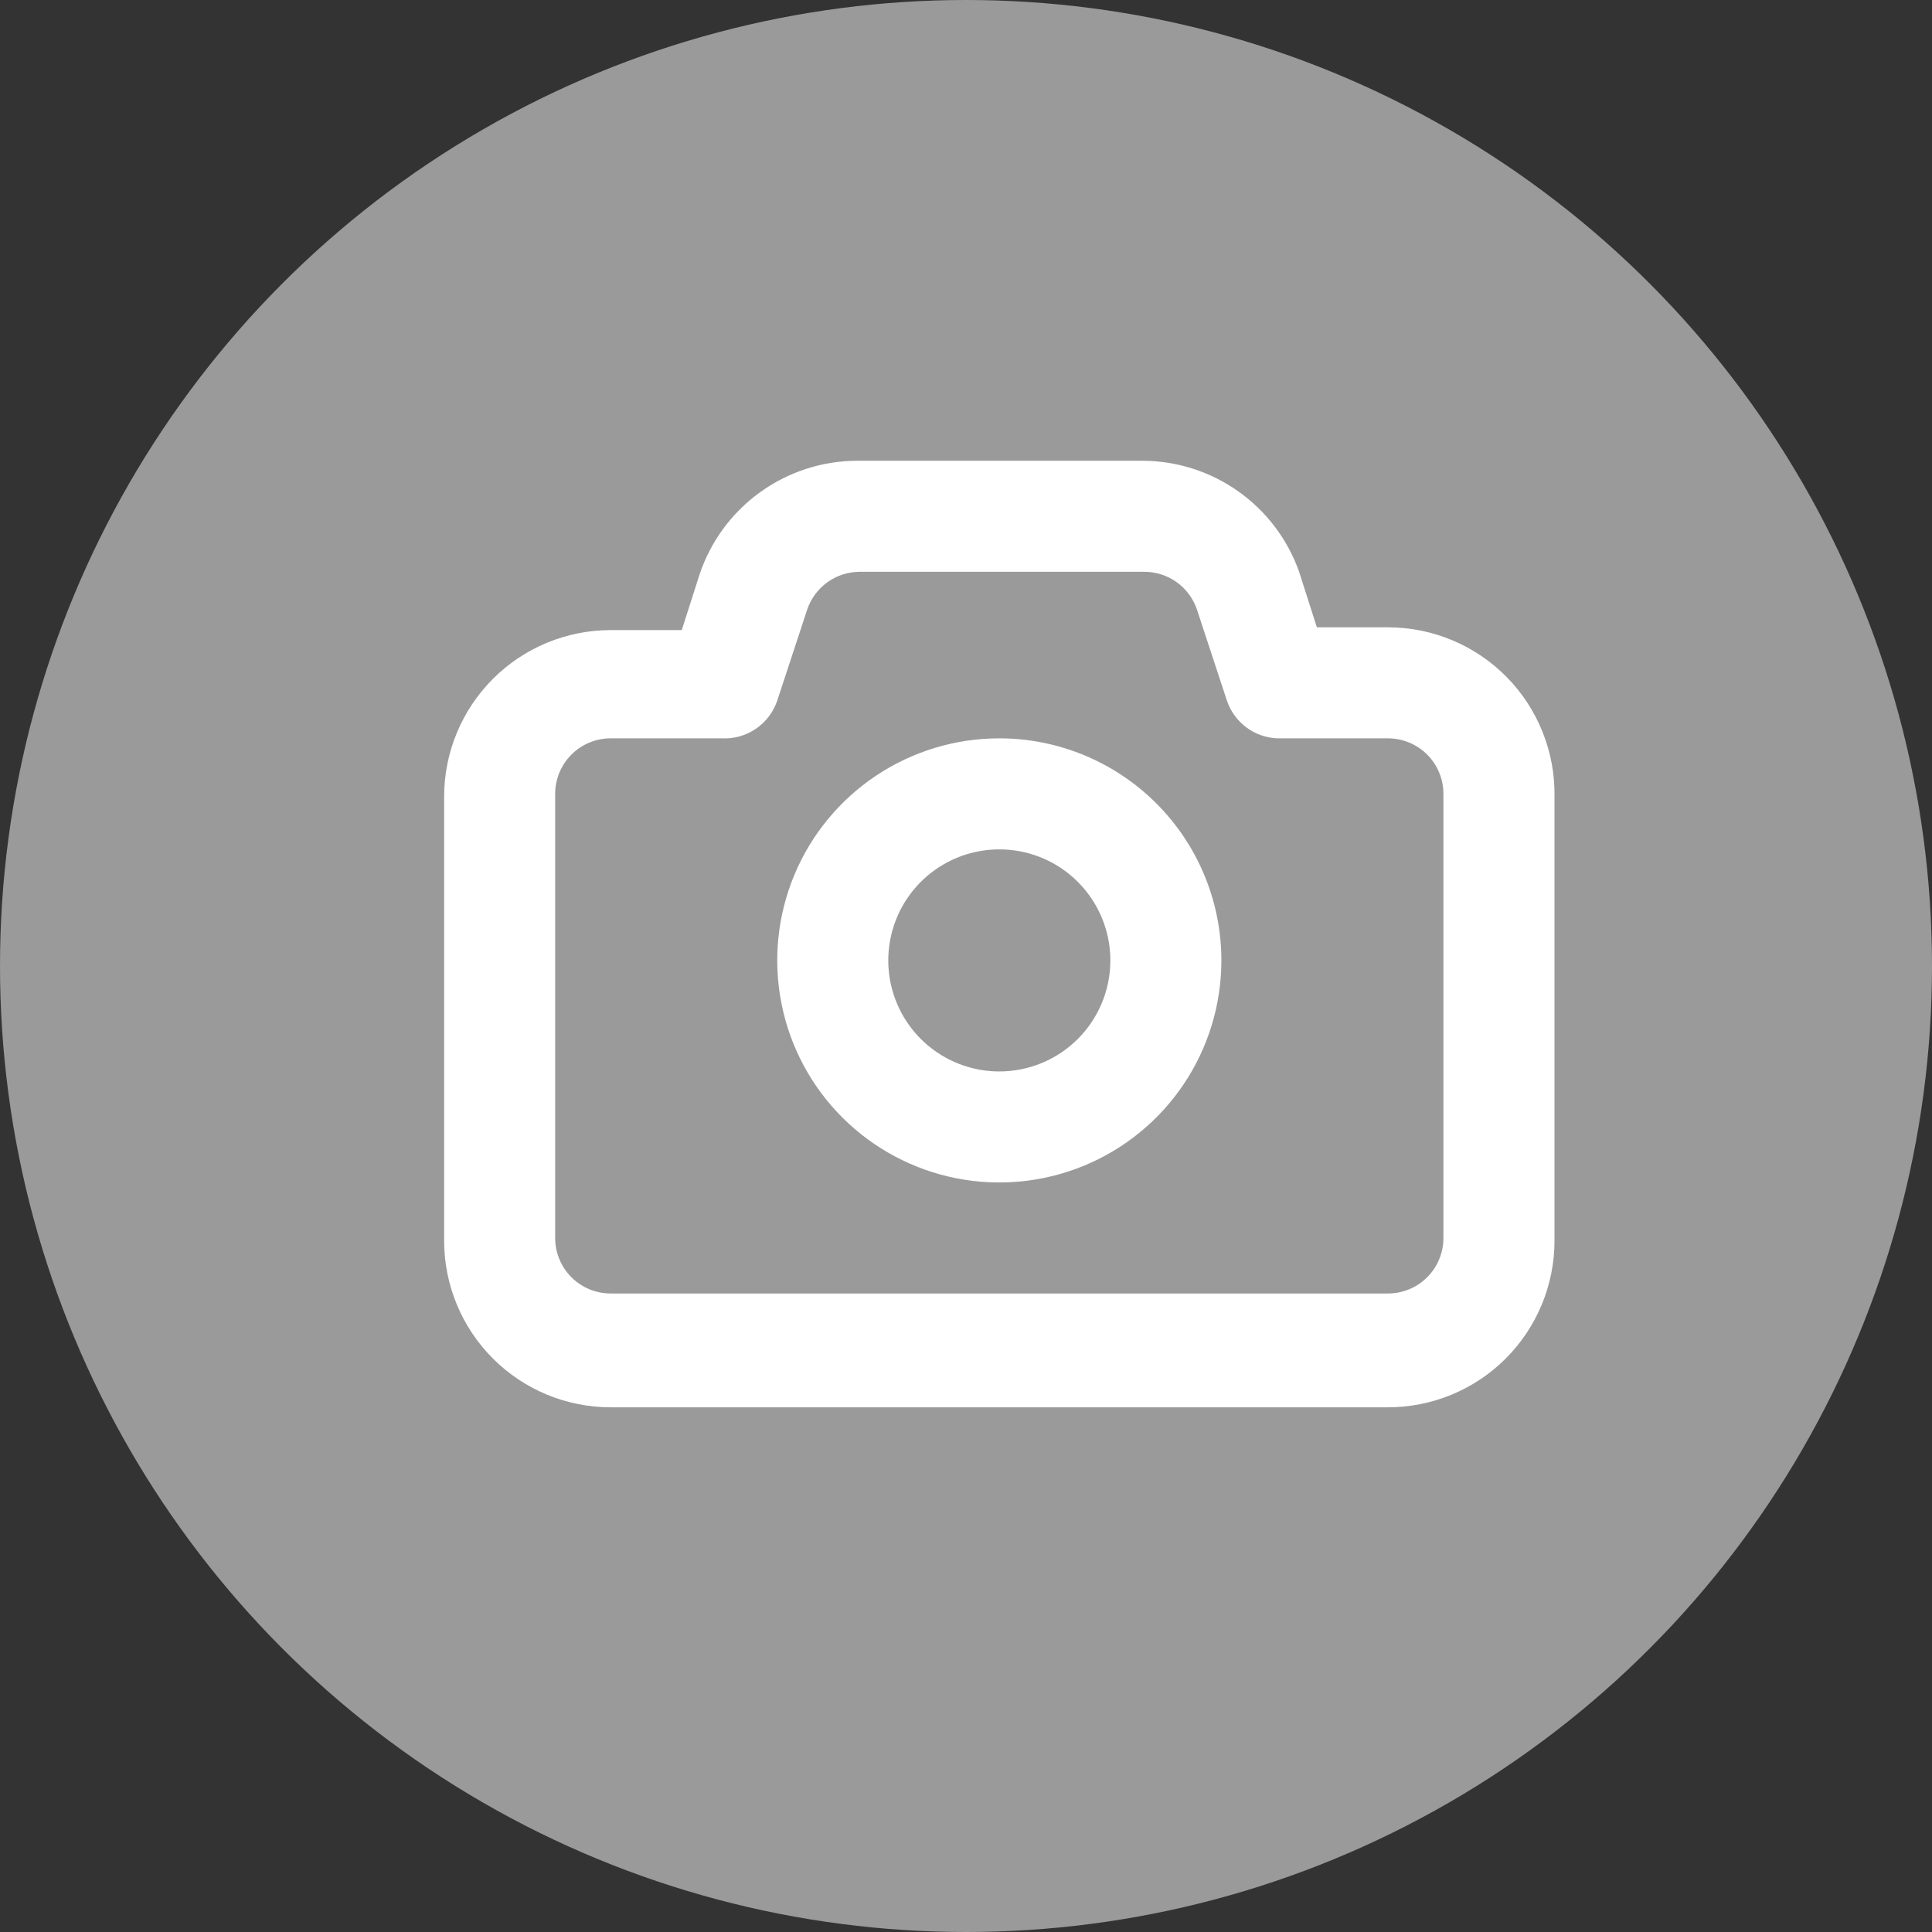 <svg width="43" height="43" viewBox="0 0 43 43" fill="none" xmlns="http://www.w3.org/2000/svg">
<rect x="0" y="0" width="43" height="43" fill="#333333" stroke="none"/>
<circle cx="21.5" cy="21.5" r="21.5" fill="#9A9A9A"/>
<path d="M30.891 13.962H29.309L28.914 12.726C28.657 12.001 28.182 11.374 27.553 10.931C26.924 10.488 26.174 10.252 25.405 10.255H19.078C18.302 10.256 17.545 10.502 16.916 10.956C16.286 11.411 15.815 12.051 15.569 12.788L15.174 14.024H13.592C12.609 14.024 11.666 14.414 10.971 15.109C10.276 15.805 9.885 16.747 9.885 17.73V27.616C9.885 28.599 10.276 29.541 10.971 30.237C11.666 30.932 12.609 31.322 13.592 31.322H30.891C31.874 31.322 32.817 30.932 33.512 30.237C34.207 29.541 34.598 28.599 34.598 27.616V17.73C34.606 17.238 34.516 16.75 34.333 16.293C34.151 15.836 33.879 15.42 33.534 15.069C33.189 14.719 32.778 14.44 32.324 14.25C31.87 14.06 31.383 13.962 30.891 13.962ZM32.126 27.554C32.126 27.881 31.996 28.196 31.765 28.427C31.533 28.659 31.218 28.789 30.891 28.789H13.592C13.264 28.789 12.95 28.659 12.718 28.427C12.486 28.196 12.356 27.881 12.356 27.554V17.669C12.356 17.341 12.486 17.027 12.718 16.795C12.95 16.563 13.264 16.433 13.592 16.433H16.063C16.333 16.447 16.599 16.373 16.822 16.221C17.046 16.069 17.213 15.849 17.299 15.593L17.966 13.566C18.049 13.321 18.207 13.108 18.418 12.957C18.628 12.806 18.881 12.726 19.14 12.726H25.466C25.725 12.726 25.978 12.806 26.189 12.957C26.399 13.108 26.557 13.321 26.64 13.566L27.307 15.593C27.387 15.829 27.535 16.035 27.734 16.185C27.932 16.335 28.171 16.421 28.419 16.433H30.891C31.218 16.433 31.533 16.563 31.765 16.795C31.996 17.027 32.126 17.341 32.126 17.669V27.554ZM22.241 16.433C21.264 16.433 20.308 16.723 19.495 17.266C18.683 17.809 18.049 18.581 17.675 19.484C17.301 20.387 17.203 21.381 17.394 22.34C17.584 23.299 18.055 24.179 18.746 24.87C19.438 25.562 20.318 26.032 21.277 26.223C22.236 26.414 23.23 26.316 24.133 25.942C25.036 25.568 25.808 24.934 26.351 24.122C26.894 23.309 27.184 22.353 27.184 21.376C27.184 20.065 26.663 18.808 25.736 17.881C24.809 16.954 23.552 16.433 22.241 16.433ZM22.241 23.847C21.753 23.847 21.275 23.702 20.868 23.43C20.462 23.159 20.145 22.773 19.958 22.321C19.771 21.87 19.722 21.373 19.818 20.893C19.913 20.414 20.148 19.974 20.494 19.628C20.84 19.282 21.28 19.047 21.759 18.952C22.239 18.857 22.735 18.905 23.187 19.092C23.639 19.279 24.025 19.596 24.296 20.003C24.568 20.409 24.713 20.887 24.713 21.376C24.713 22.031 24.452 22.66 23.989 23.123C23.525 23.587 22.897 23.847 22.241 23.847Z" fill="white"/>
</svg>
